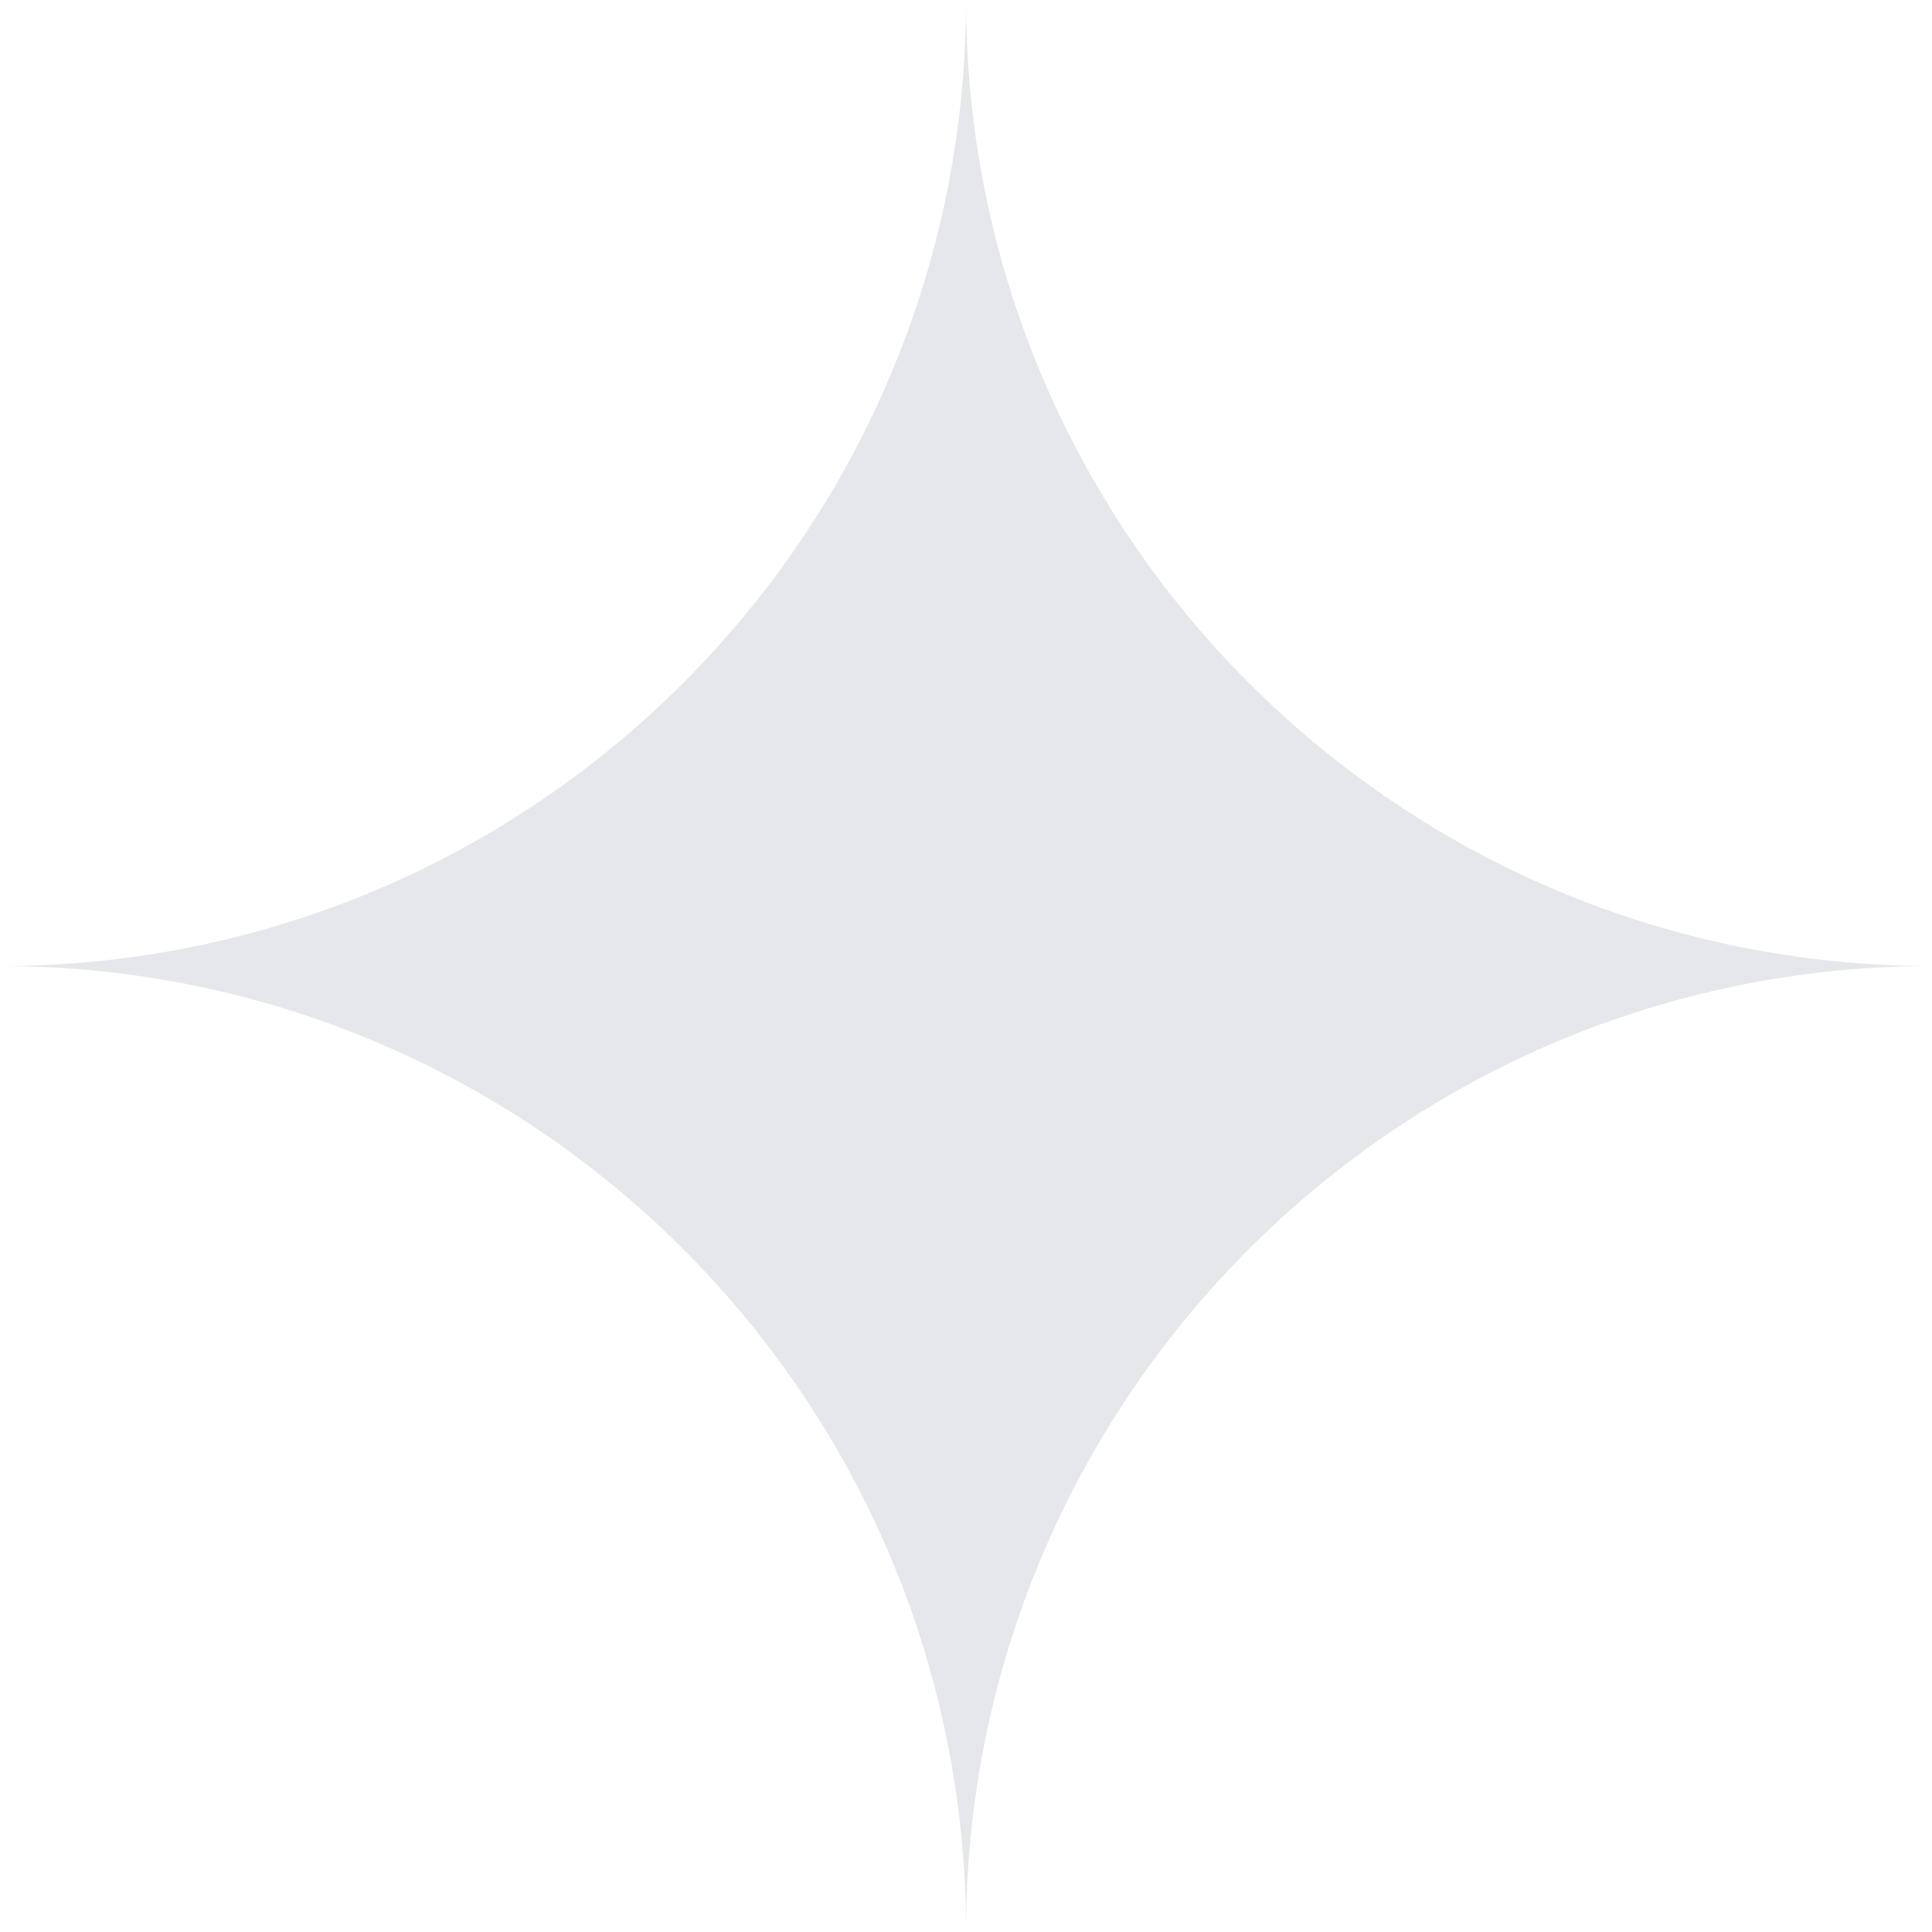 <?xml version="1.0" encoding="UTF-8"?>
<svg id="Layer_2" data-name="Layer 2" xmlns="http://www.w3.org/2000/svg" viewBox="0 0 249.15 249.15">
  <defs>
    <style>
      .cls-1 {
        fill: #e5e7eb;
      }
    </style>
  </defs>
  <g id="Layer_1-2" data-name="Layer 1">
    <path class="cls-1" d="M124.58,0h0c0,68.8-55.77,124.58-124.58,124.58h0c68.8,0,124.58,55.77,124.58,124.58h0c0-68.8,55.77-124.58,124.58-124.58h0c-68.8,0-124.58-55.77-124.58-124.58Z"/>
  </g>
</svg>